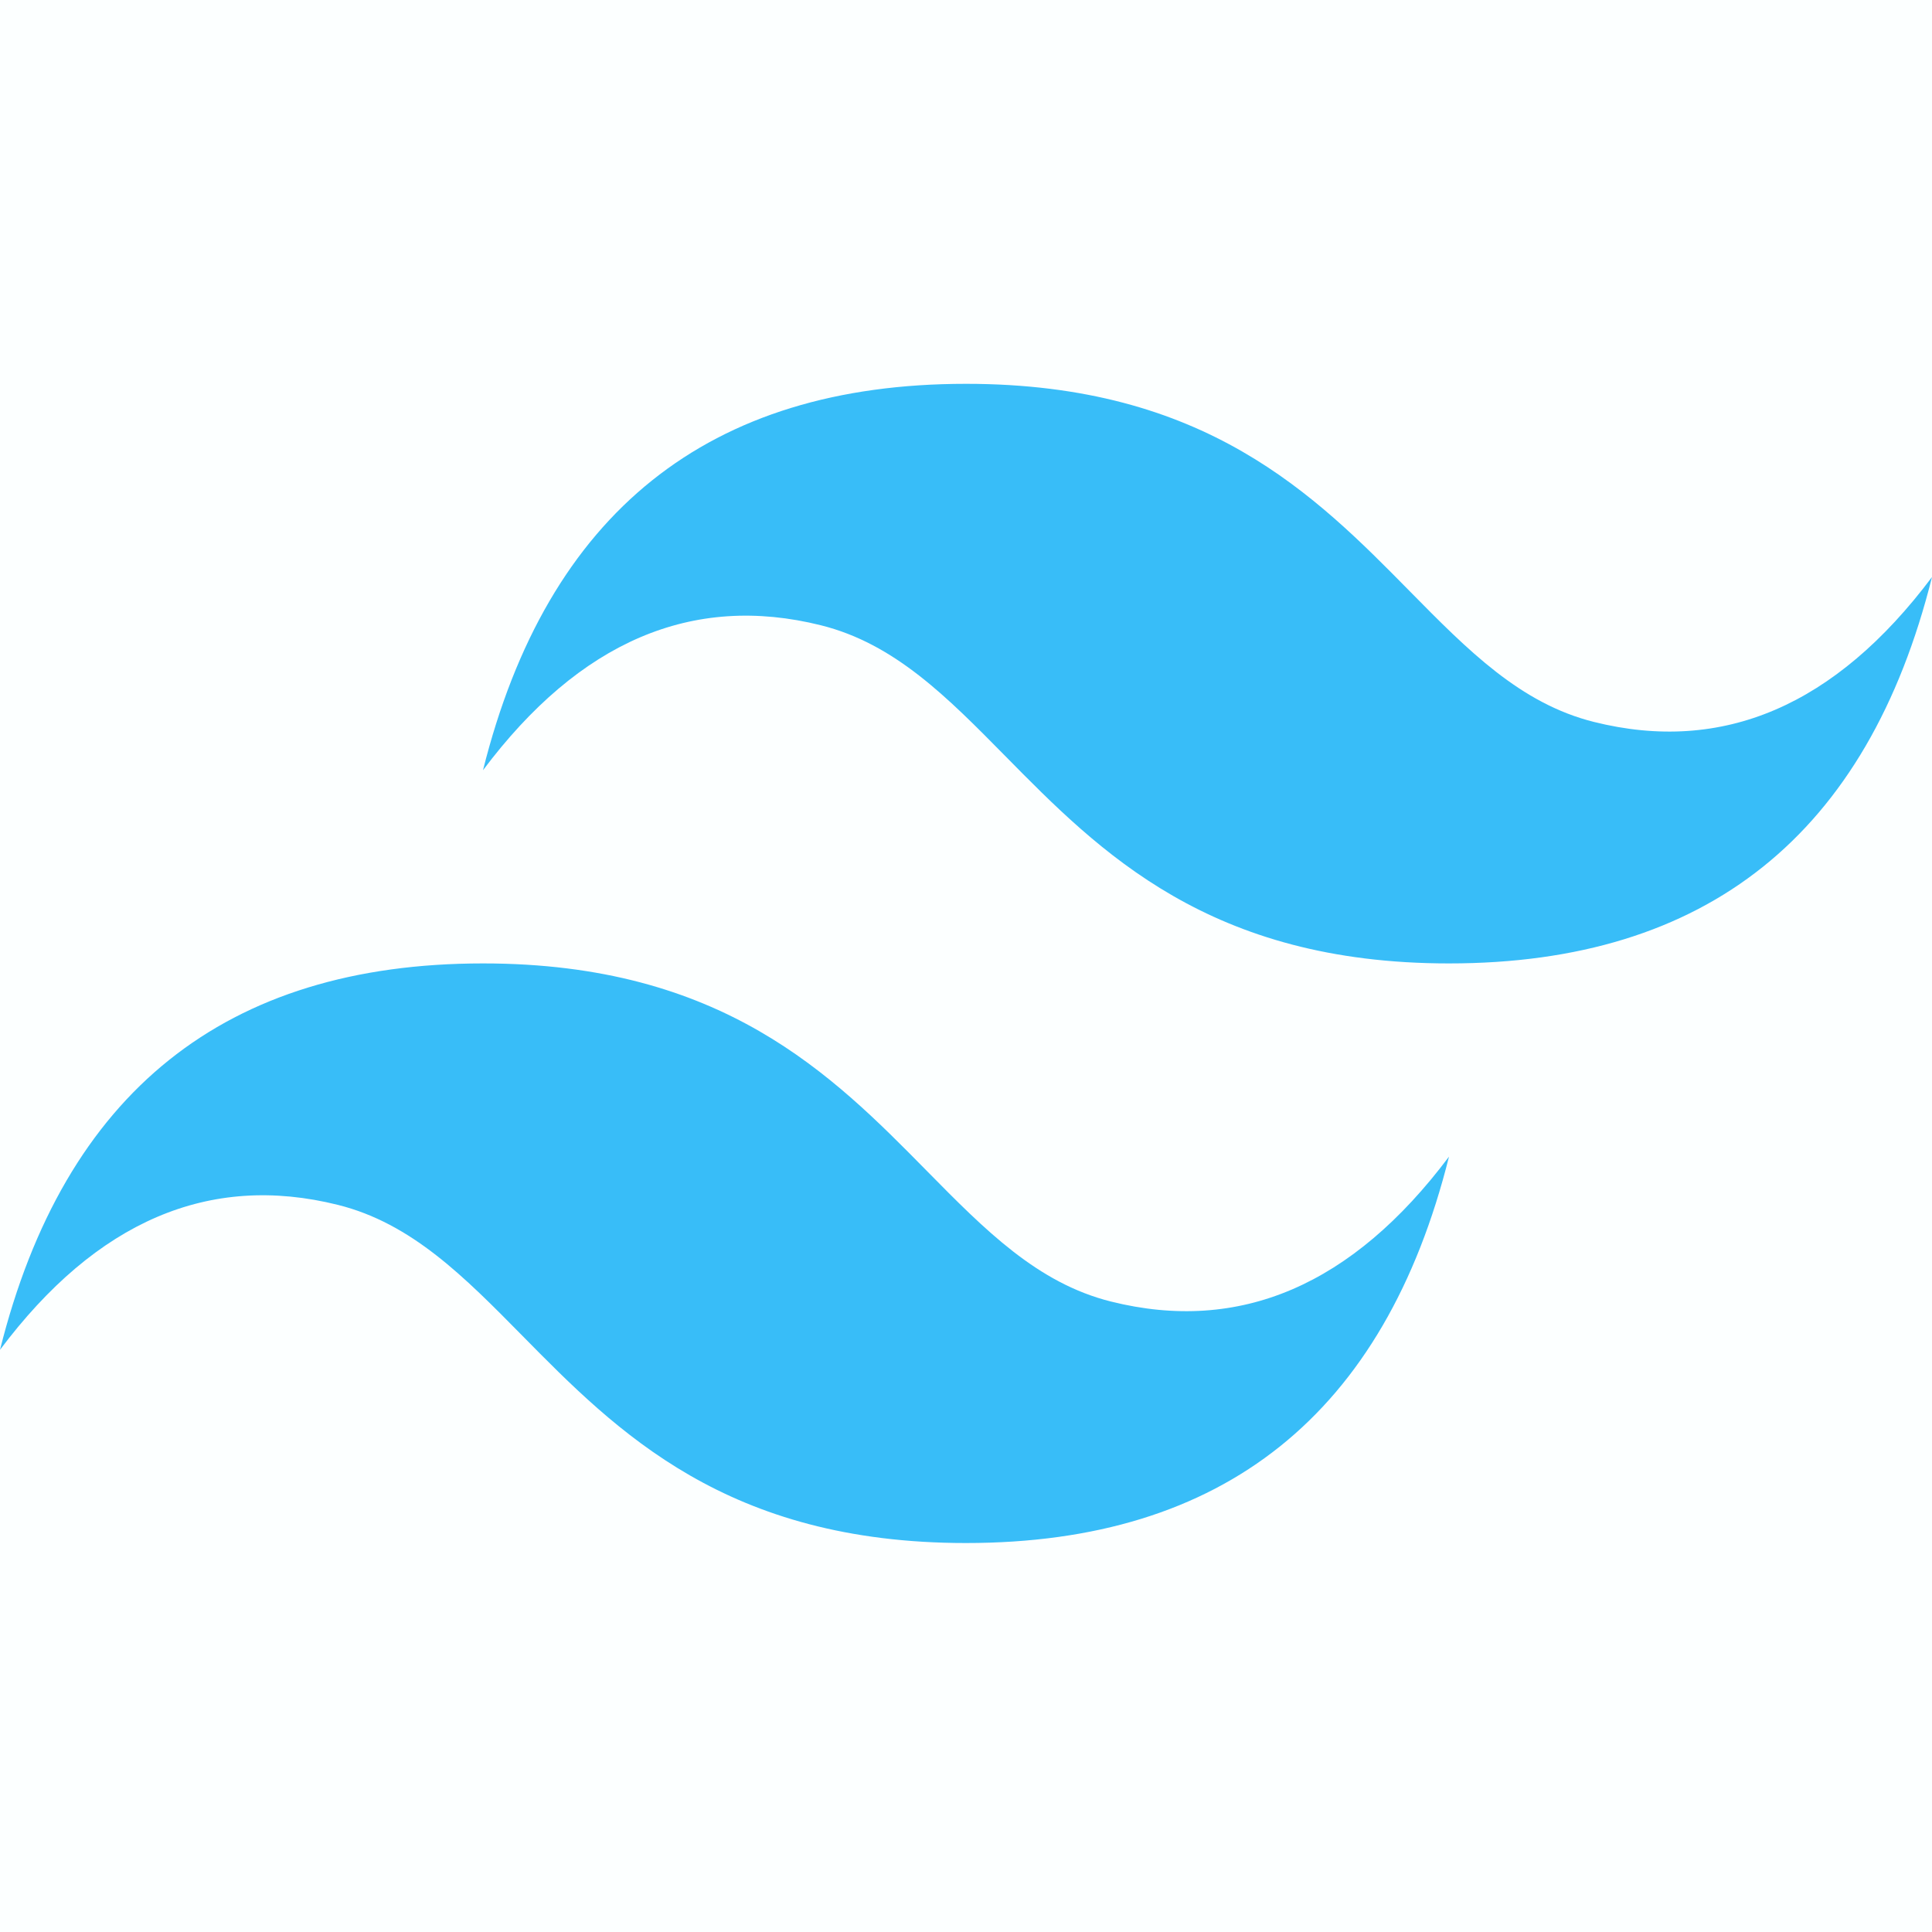 <?xml version="1.0" encoding="UTF-8" standalone="no"?>
<svg
   fill="none"
   viewBox="0 0 54 54"
   version="1.1"
   id="svg11"
   sodipodi:docname="tailwindcss-mark.svg"
   inkscape:version="1.2.1 (9c6d41e410, 2022-07-14)"
   width="54"
   height="54"
   xmlns:inkscape="http://www.inkscape.org/namespaces/inkscape"
   xmlns:sodipodi="http://sodipodi.sourceforge.net/DTD/sodipodi-0.dtd"
   xmlns="http://www.w3.org/2000/svg"
   xmlns:svg="http://www.w3.org/2000/svg">
  <sodipodi:namedview
     id="namedview13"
     pagecolor="#ffffff"
     bordercolor="#000000"
     borderopacity="0.25"
     inkscape:showpageshadow="2"
     inkscape:pageopacity="0.0"
     inkscape:pagecheckerboard="0"
     inkscape:deskcolor="#d1d1d1"
     showgrid="false"
     showguides="true"
     inkscape:zoom="4.9772727"
     inkscape:cx="73.534247"
     inkscape:cy="28.931507"
     inkscape:window-width="1600"
     inkscape:window-height="837"
     inkscape:window-x="-8"
     inkscape:window-y="-8"
     inkscape:window-maximized="1"
     inkscape:current-layer="svg11">
    <sodipodi:guide
       position="0.196,21.182"
       orientation="0,-1"
       id="guide2515"
       inkscape:locked="false" />
  </sodipodi:namedview>
  <rect
     style="fill:#fcffff;fill-rule:evenodd;stroke-width:9.863;stroke-linecap:round;stroke-linejoin:round"
     id="rect2513"
     width="54"
     height="54"
     x="0"
     y="0" />
  <g
     clip-path="url(#prefix__clip0)"
     id="g4"
     transform="translate(0,10.728)">
    <path
       fill="#38bdf8"
       fill-rule="evenodd"
       d="M 27,0 C 19.8,0 15.3,3.6 13.5,10.8 16.2,7.2 19.35,5.85 22.95,6.75 25.004,7.263 26.472,8.754 28.097,10.403 30.744,13.09 33.808,16.2 40.5,16.2 47.7,16.2 52.2,12.6 54,5.4 51.3,9 48.15,10.35 44.55,9.45 42.496,8.937 41.028,7.446 39.403,5.797 36.756,3.11 33.692,0 27,0 Z M 13.5,16.2 C 6.3,16.2 1.8,19.8 0,27 c 2.7,-3.6 5.85,-4.95 9.45,-4.05 2.054,0.514 3.522,2.004 5.147,3.653 2.647,2.687 5.711,5.797 12.403,5.797 7.2,0 11.7,-3.6 13.5,-10.8 -2.7,3.6 -5.85,4.95 -9.45,4.05 C 28.996,25.137 27.528,23.646 25.903,21.997 23.256,19.31 20.192,16.2 13.5,16.2 Z"
       clip-rule="evenodd"
       id="path2" />
  </g>
  <defs
     id="defs9">
    <clipPath
       id="prefix__clip0">
      <path
         fill="#ffffff"
         d="M 0,0 H 54 V 32.4 H 0 Z"
         id="path6" />
    </clipPath>
  </defs>
</svg>
